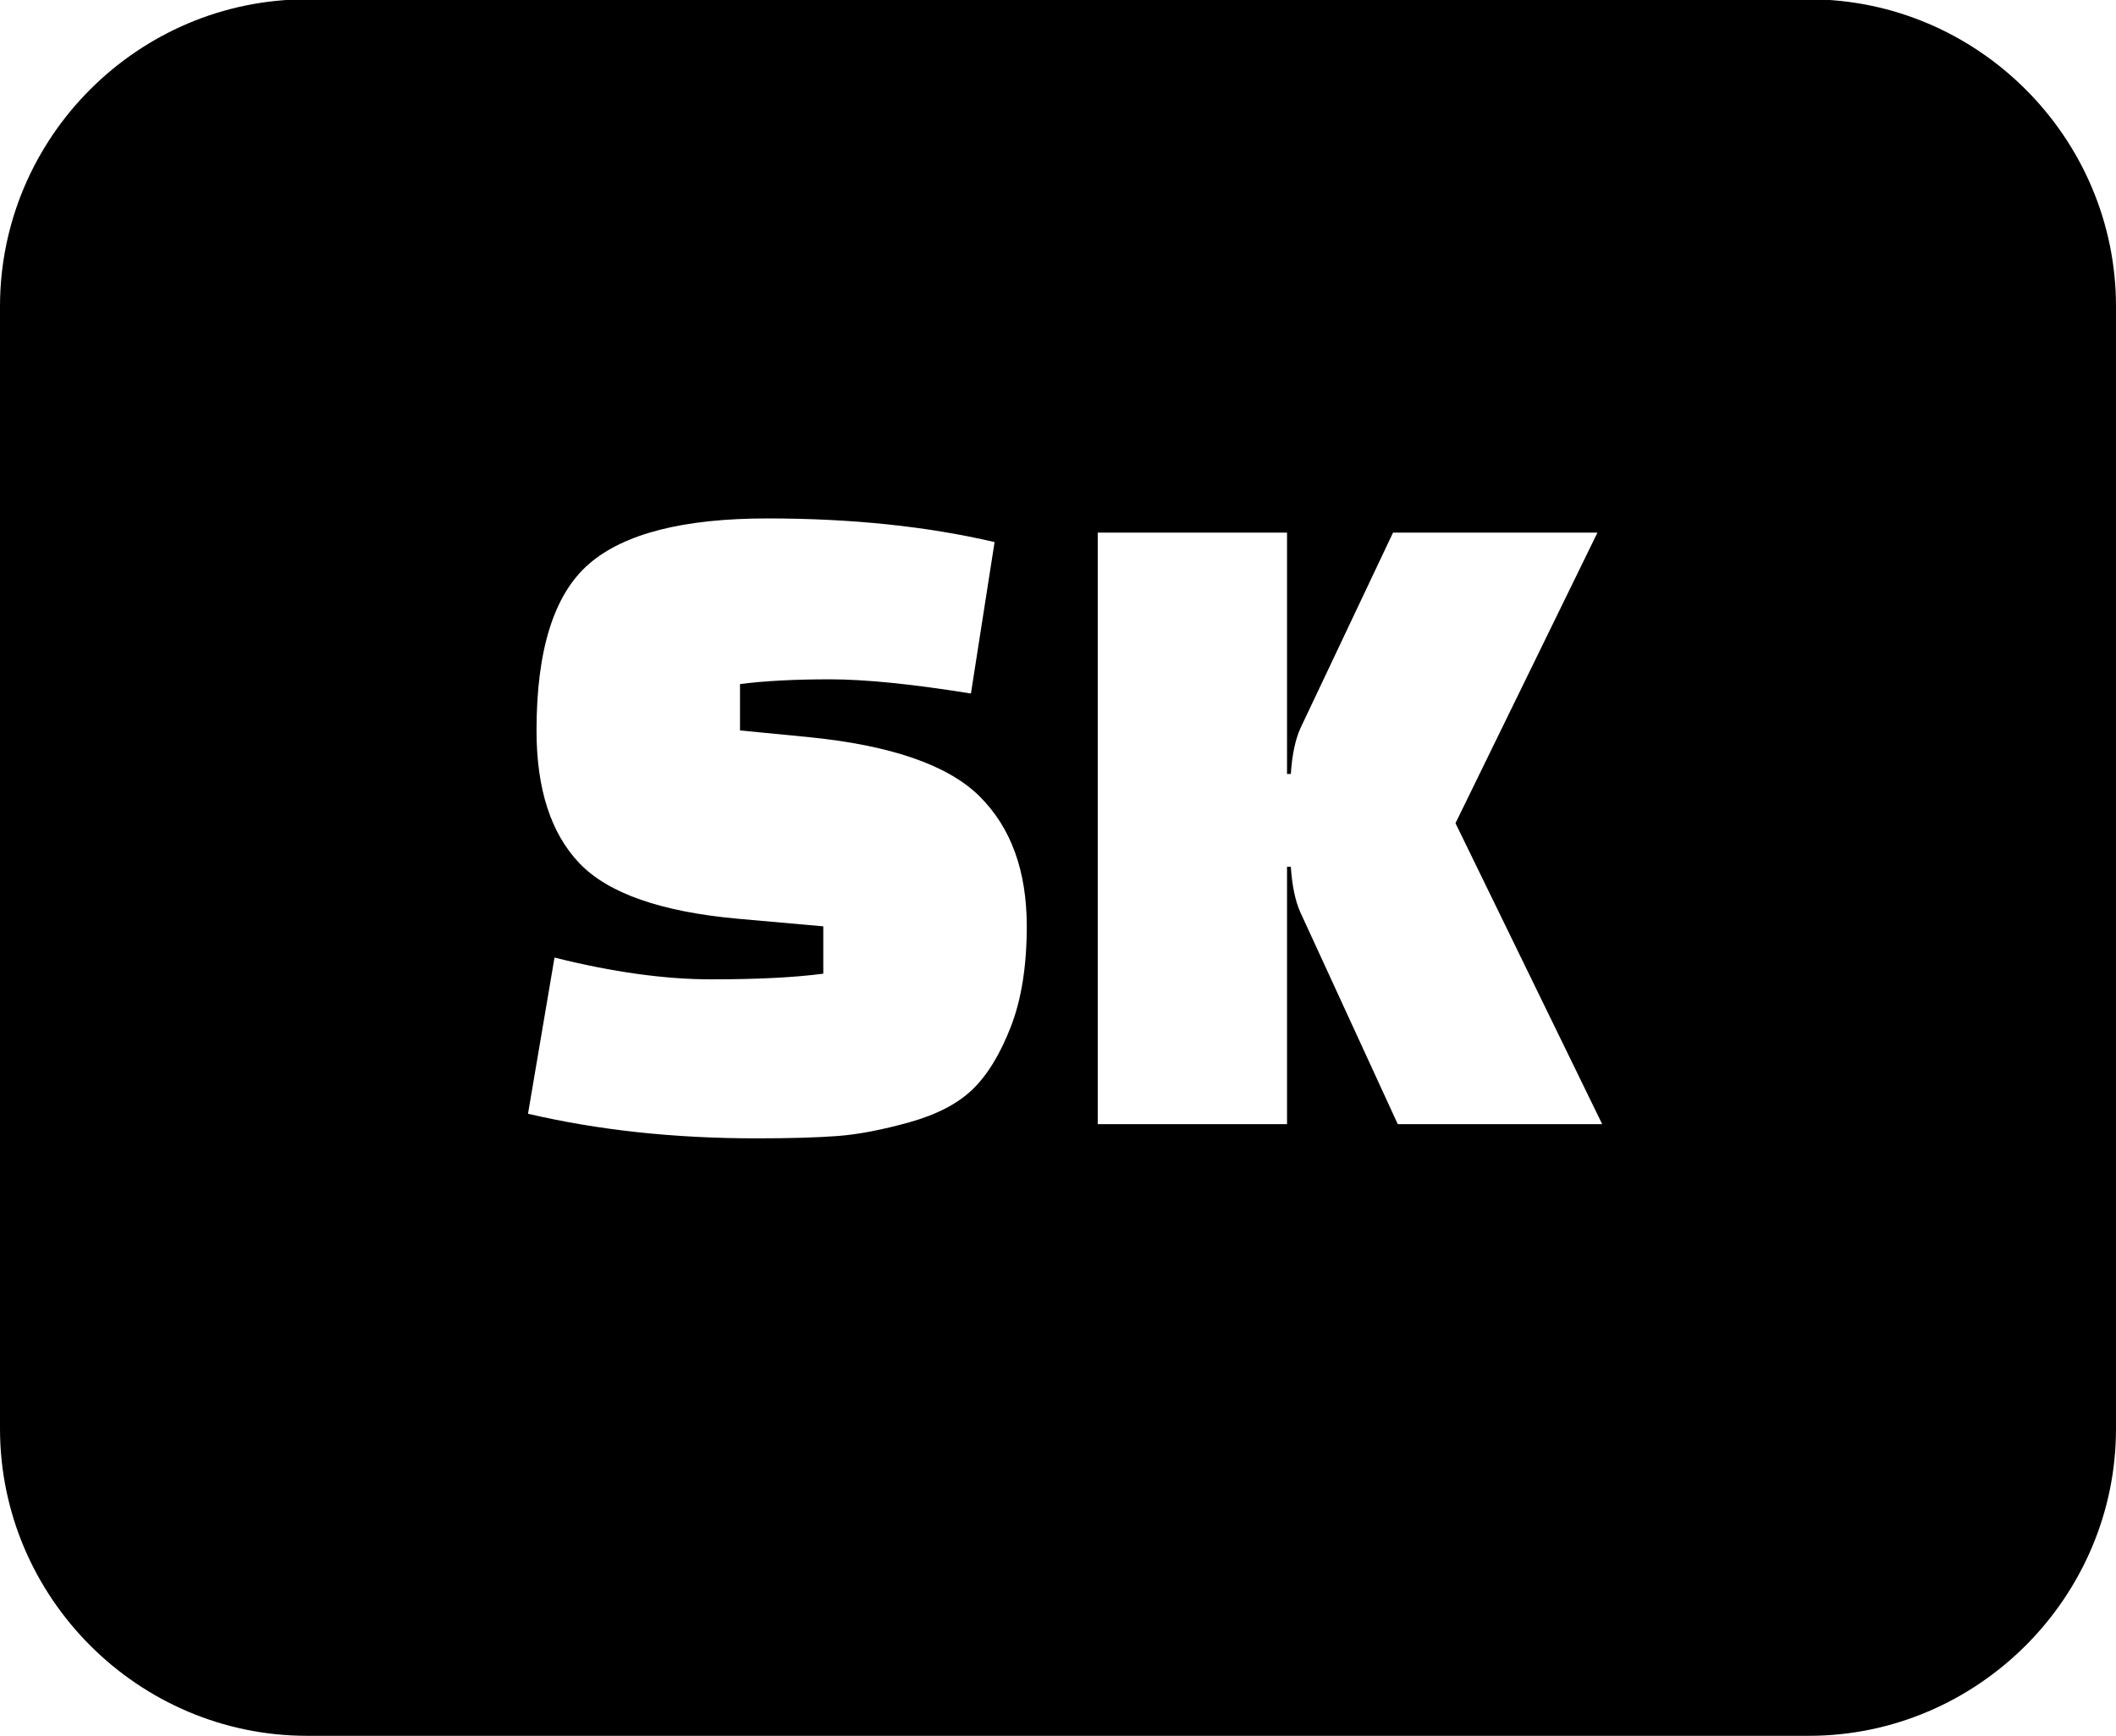<?xml version="1.0" encoding="UTF-8"?>
<!-- Generated by Pixelmator Pro 3.1.1 -->
<svg width="512" height="420" viewBox="0 0 512 420" xmlns="http://www.w3.org/2000/svg" xmlns:xlink="http://www.w3.org/1999/xlink">
    <path id="Path" fill="#000000" fill-rule="evenodd" stroke="none" d="M 74.32 420 C 33.44 420 0 386.52 0 345.68 L 0 74.15 C 0 33.24 33.41 -0.17 74.32 -0.17 L 437.68 -0.17 C 478.55 -0.17 512 33.29 512 74.15 L 512 345.68 C 512 386.5 478.5 420 437.68 420 L 74.32 420 Z M 182.949 275.436 C 191.193 275.436 197.796 275.245 202.758 274.863 C 207.719 274.482 213.482 273.375 220.047 271.543 C 226.612 269.711 231.688 267.076 235.275 263.641 C 238.863 260.206 241.955 255.168 244.551 248.527 C 247.146 241.886 248.443 233.757 248.443 224.139 C 248.443 210.704 244.626 200.209 236.992 192.652 C 229.359 185.095 215.544 180.325 195.545 178.34 L 179.057 176.736 L 179.057 165.516 C 185.011 164.752 192.261 164.369 200.811 164.369 C 209.36 164.369 220.734 165.515 234.932 167.805 L 240.656 131.164 C 224.321 127.347 206.002 125.439 185.697 125.439 C 165.393 125.439 151.004 129.104 142.531 136.432 C 134.058 143.76 129.82 157.195 129.82 176.736 C 129.82 190.934 133.294 201.658 140.24 208.91 C 147.187 216.162 159.972 220.627 178.598 222.307 L 199.207 224.139 L 199.207 235.59 C 192.337 236.506 183.293 236.963 172.072 236.963 C 160.851 236.963 148.217 235.207 134.172 231.695 L 127.76 269.48 C 144.706 273.45 163.102 275.436 182.949 275.436 Z M 265.617 272 L 311.418 272 L 311.418 209.713 L 312.334 209.713 C 312.639 214.293 313.402 217.955 314.623 220.703 L 338.211 272 L 387.676 272 L 352.18 199.178 L 386.529 128.875 L 337.066 128.875 L 314.623 176.277 C 313.402 179.025 312.639 182.689 312.334 187.27 L 311.418 187.27 L 311.418 128.875 L 265.617 128.875 L 265.617 272 Z"/>
</svg>
